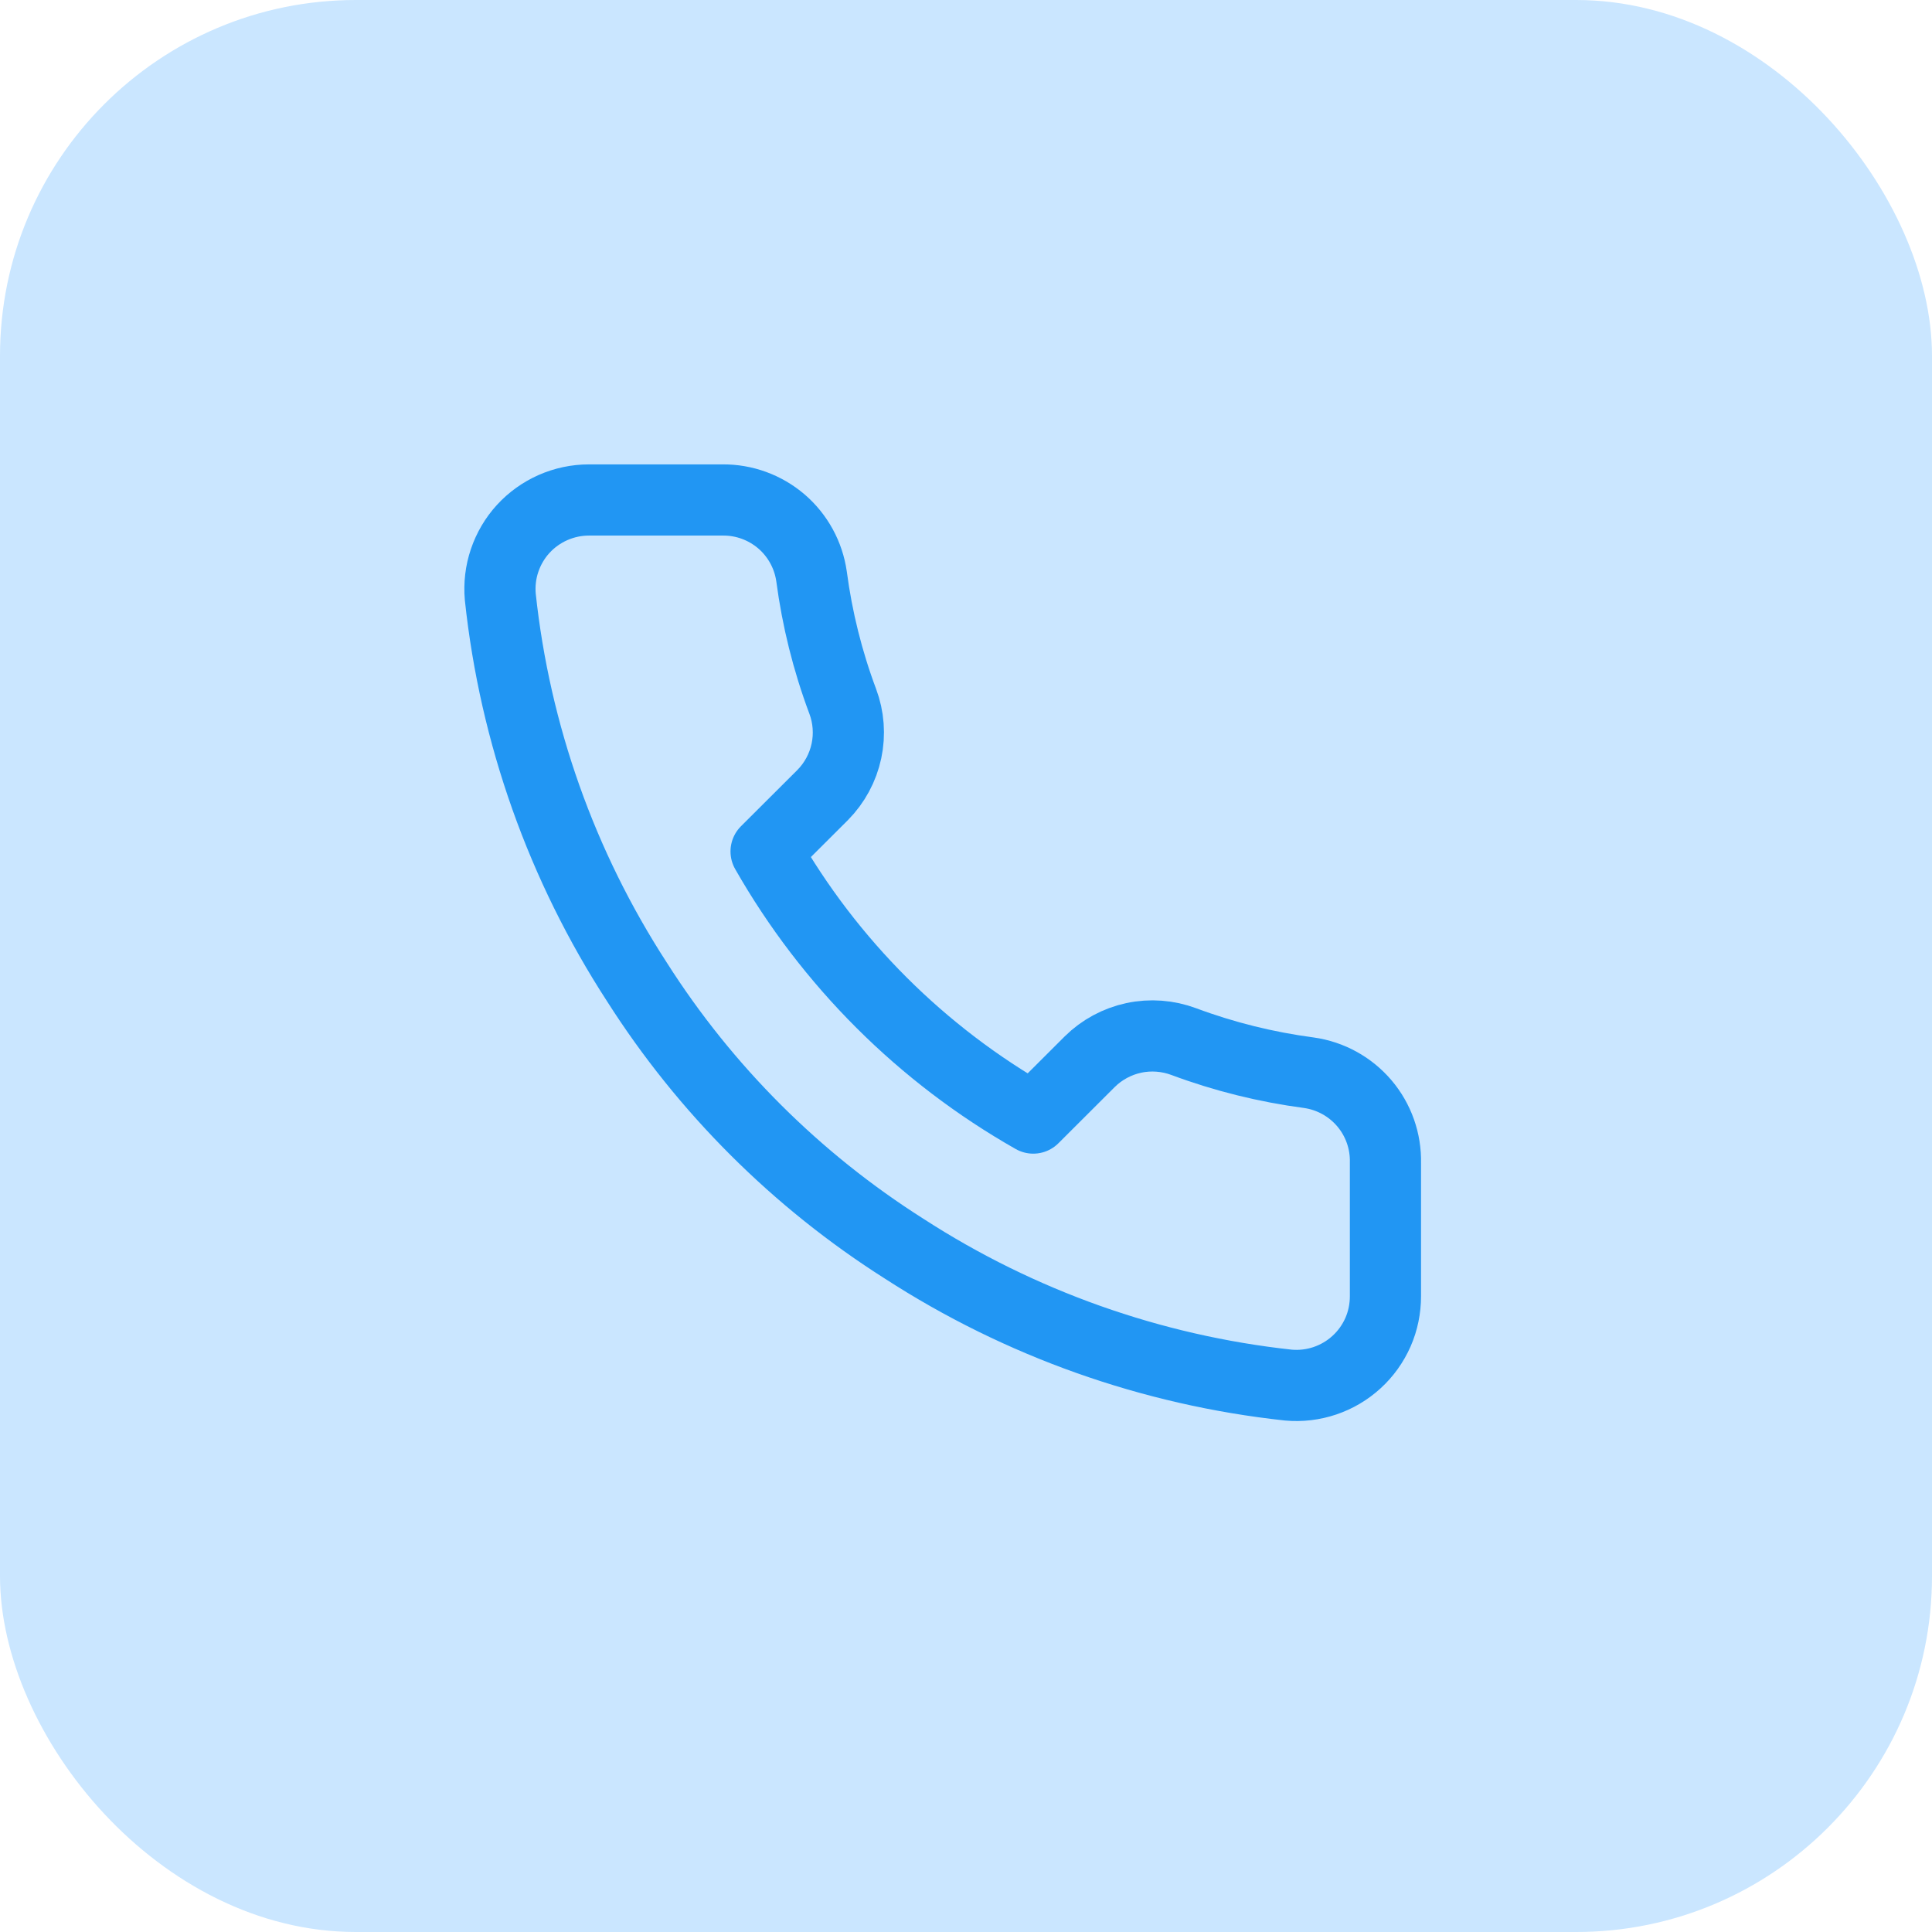 <svg width="38" height="38" viewBox="0 0 38 38" fill="none" xmlns="http://www.w3.org/2000/svg">
<rect width="38" height="38" rx="7" fill="#CAE6FF"/>
<path d="M27.25 22.873V25.495C27.25 25.738 27.201 25.98 27.103 26.203C27.005 26.425 26.862 26.626 26.682 26.79C26.502 26.955 26.29 27.08 26.059 27.158C25.828 27.236 25.583 27.265 25.34 27.243C22.646 26.951 20.057 26.032 17.783 24.56C15.667 23.218 13.873 21.428 12.529 19.316C11.049 17.036 10.128 14.44 9.84 11.739C9.819 11.497 9.847 11.254 9.925 11.024C10.003 10.794 10.127 10.582 10.291 10.403C10.455 10.224 10.655 10.081 10.877 9.983C11.1 9.885 11.34 9.834 11.583 9.834H14.21C14.635 9.829 15.047 9.98 15.37 10.256C15.692 10.533 15.902 10.917 15.962 11.337C16.073 12.176 16.278 13 16.575 13.793C16.692 14.105 16.718 14.445 16.648 14.772C16.578 15.099 16.416 15.399 16.181 15.637L15.068 16.747C16.315 18.935 18.13 20.746 20.323 21.991L21.435 20.881C21.673 20.646 21.974 20.484 22.301 20.414C22.628 20.344 22.969 20.37 23.283 20.487C24.077 20.783 24.903 20.988 25.743 21.099C26.169 21.159 26.557 21.373 26.835 21.7C27.113 22.027 27.26 22.445 27.25 22.873Z" stroke="#2196F3" stroke-width="1.4" stroke-linecap="round" stroke-linejoin="round"/>
</svg>

